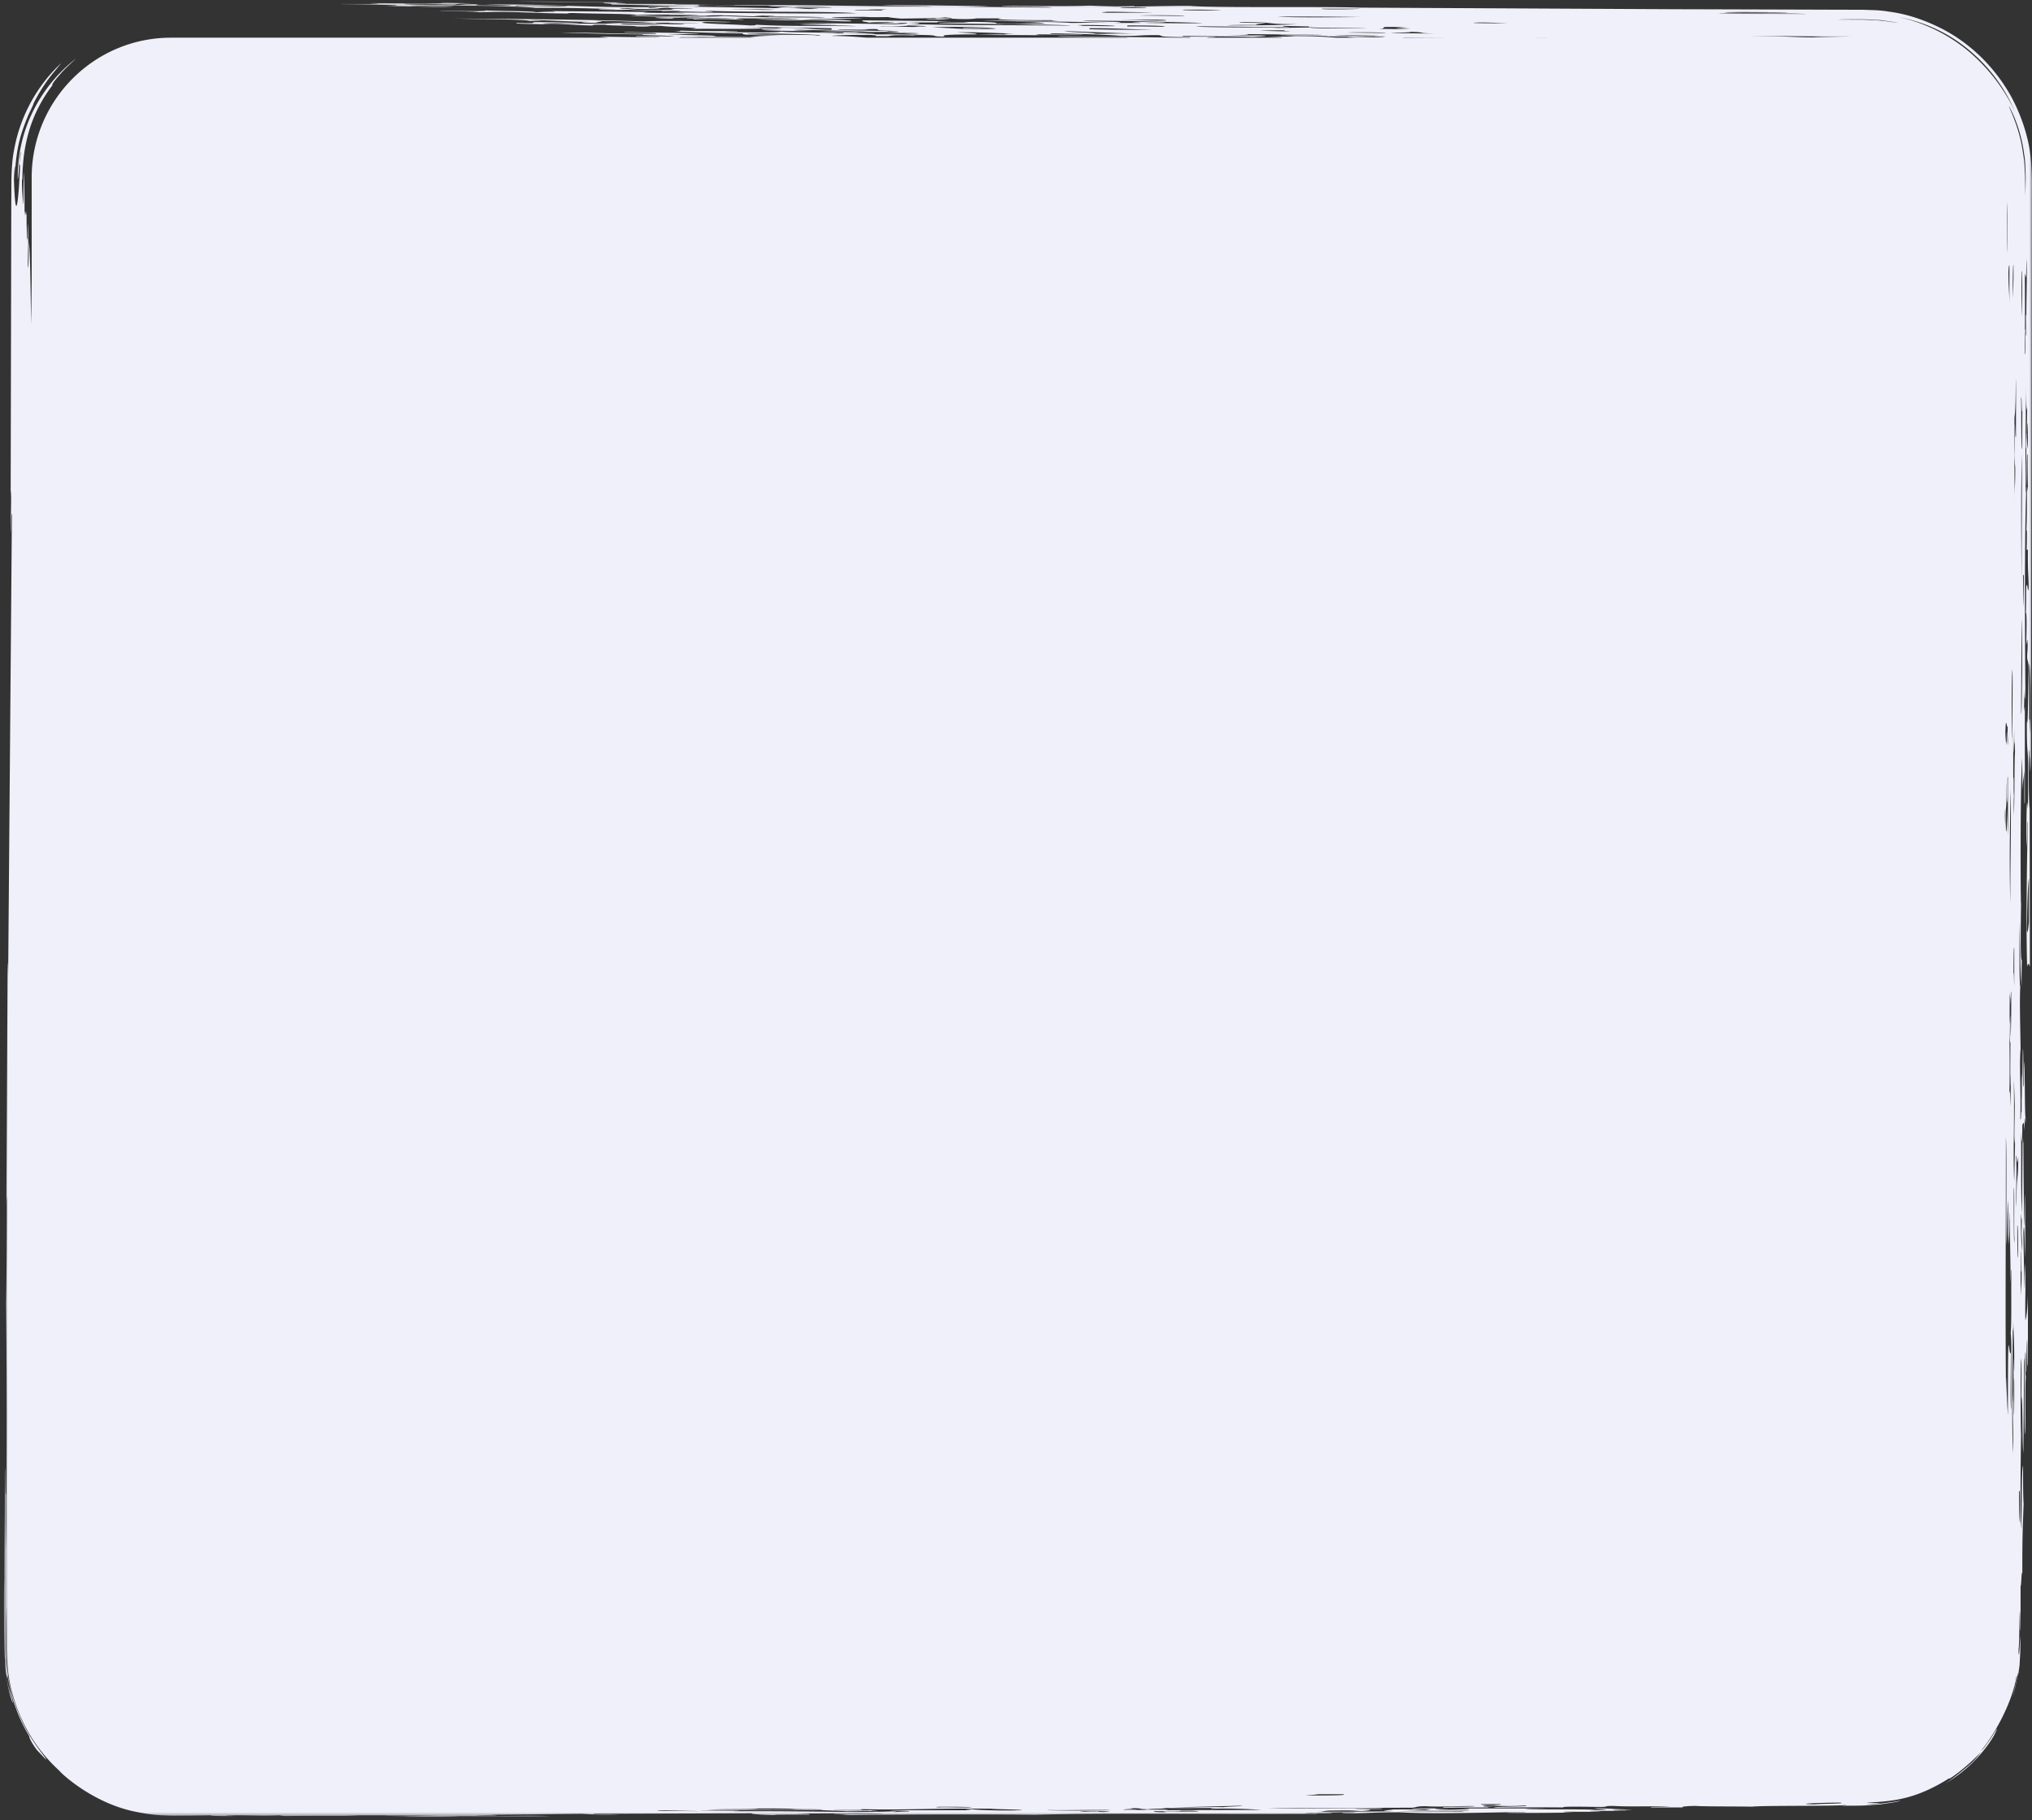 <svg xmlns="http://www.w3.org/2000/svg" xmlns:xlink="http://www.w3.org/1999/xlink" width="374" height="335" viewBox="0 0 374 335">
    <rect x="0" y="0" width="374" height="335" fill="#333333" stroke="none"/>
    <defs>
        <path id="a" d="M0 .623h373.277v334.115H0z"/>
    </defs>
    <g fill="none" fill-rule="evenodd" transform="rotate(180 187 167.5)">
        <mask id="b" fill="#fff">
            <use xlink:href="#a"/>
        </mask>
        <path fill="#F0F0FB" d="M248.726 328.163c-3.6-.054-4.336-.023-1.162.048-2.128-.008-8.979-.04-13.118-.142h14.796c-.334.025-.645.048-.516.094zm-12.734.515c2.34.15-4.573.147-1.175.185-2.474.013-13.605-.243-11.563-.421 1.311.01.657.048 0 .048 2.307.142 9.68.076 12.738.188zm-22-.094c-.968-.053-1.524-.127-1.162-.236h-2.323c-.788.17-1.248.256-5.786.094.614.04 1.212.079 1.17.142-6.141-.028-2.194-.28-5.787-.327.166.126 1.776.403-5.807.42-.556.194 2.13.26 3.5.376-2.848.082-7.546-.162-10.425-.233 2.14-.091 2.113-.04 1.148-.188 2.206.086 2.092-.028 5.777 0-2.77-.13-7.531-.04-12.716-.142 2.14.091 2.112.038 1.147.188-3.278-.04-4.82-.056-8.11-.094.511.152 7.559.038 5.793.28-5.65-.1-10.245-.24-12.716-.468-4.114-.025-2.866.165-6.97.14-1.104-.196.72-.335-5.78-.373v-.094h2.326c5.893.076 13.517.172 21.992.279.607-.155-7.113-.135-12.746-.234.025-.012.045-.03.048-.045h47.945c1.666.13 2.96.271 6.421.327-.7.13-3.174.183-6.939.188zm-2.31 1.5c2.411.053-5.663.079-4.644.233-1.688-.04-3.657-.07-3.462-.187 2.062.012 2.378-.044 1.145-.046 2.46-.13 3.36.124 6.961 0zm8.102-.61c.324.191-8.604-.045-4.645.14-5.425.163.177-.243-5.779-.236 3.174-.137 7.53.069 10.424.097zm1.147.046c4.963.051 3.245.368 9.27.376 1.718-.02-.463-.06 0-.142 5.511-.003 2.797.11 4.616.188h2.323c-4.63.106-12.05-.074-16.209-.14v-.282zm-30.104.282c2.797-.02 2.532.086 5.794.046 1.716-.226-6.646-.043-5.794-.234 7.303-.028 7.265.236 11.586.328-2.893.226-10.26.053-11.586-.14zm-26.617-1.03c2.176.091 5.468.023 8.099 0 .932.312 4.703.22 5.794.512-4.402-.16-8.89-.327-13.893-.512zm11.571 1.591c-1.782.099-7.467-.035-6.942-.185 2.735-.003 3.404.078 6.942.045-.804.039-1.797.127 0 .14zm-13.896-.794c2.843-.13 9.054.005 11.586.045v.188c-6.27.018-6.37-.213-11.586-.233zm4.632.56v.188c-4.617.013-6.876-.066-6.947-.233 2.727-.003 3.412.079 6.947.046zm8.102 1.077c-9.755-.041-15.453-.247-21.988-.422 1.607-.14 6.99-.04 10.416 0-.26.069-3.454.018-3.477.094.172.087 3.93.028 4.64.094 3.454-.03-1.112-.101 0-.188h4.63c-4.423.28 5.662.193 5.779.422zm-3.455 1.593c-1.979.122-5.398-.091-9.28-.045 1.191-.11 5.333-.097 9.28-.097.228.081-1.991.122 0 .142zm-3.47.843c-3.032.013-4.993-.018-4.647-.14 3.03-.012 4.976.016 4.648.14zm-8.124-2.436c3.672-.008 3.882.124 8.125.094-2.477.076-9.431.177-8.125-.094zm-3.47.842c2.186.026 5.469.066 8.11.094-1.474.102-8.895.053-8.11-.094zm0 1.173c-4.002.035-4.892-.051-6.939-.094 1.064-.102 8.418-.064 6.94.094zm-15.04-2.482c.72.096 5.842.015 4.617.187-7.223.026-3.68-.383-10.424-.378 3.396-.193 7.032-.218 12.746-.23-.167.1-2.916.1-5.792.093 1.65.066-.26.229-1.147.328zm-17.371 1.124c4.046-.038 13.062-.135 15.048.091-6.19.018-11.08-.02-15.048-.091zm6.94 1.543h-6.94c.18-.135 8.122-.198 6.94 0zm-8.1-3.652c2.782.081 9.858-.071 10.414.188 2.155-.03 4.233-.056 6.942-.094-5.241.195 13.711-.02 13.9.33-5.374-.064-6.703-.079-16.21-.188-2.575.008 1.498.117 0 .233l-4.632-.093c1.668-.353-8.577-.173-10.414-.376zm-3.472.282c-3.73.04-2.403-.122-4.632-.14 4.417-.134 2.438-.142 0-.282 2.77-.02 2.52.084 5.78.049-1.525.14-.312.162-1.148.373zm-1.16-1.125c-.38.112-4.026.087-3.472.236-3.42-.104-.592-.215-4.645-.327l8.117.091zm-2.17-.842a.518.518 0 0 1-.152.045l-8.102-.045h8.253zm-18.676 2.67c-2.307-.036 4.506-.051 5.795.045-.958.175-4.069.01-5.795-.045zm-8.67-2.67h3.182c-.779.012-1.986.005-3.182 0zm-46.92 4.355c5.694.05 15.095-.048 16.227.188-4.013-.12-13.772-.005-16.226-.188zm3.486.33c-.033-.033.695-.061 1.799-.079 1.107-.01 2.593-.02 4.071-.033 2.957-.005 5.888.025 5.709.112-4.392.07-5.57-.008-11.58 0zm-11.572-4.45c1.929-.08 5.578-.088 6.942-.19 4.387.044 4.387.262 11.569.19-6.94.16-10.914-.088-18.51 0zm-2.175 3.143c-1.034-.003-2.356-.104-3.485-.165-1.15-.183-2.239-.317-3.106-.495 1.448.165 2.901.46 4.74.505a38.49 38.49 0 0 0 2.882.089c1.016.002 2.155.007 3.447.012-.607.054-2.424.059-4.478.054zm-17.786-4.251c-4.04-2.893-7.775-6.946-10.338-12.811 1.628 3.41 4.198 7.342 8.16 10.81 3.445 2.996 8.056 5.554 13.411 6.68-4.066-.76-7.826-2.273-11.233-4.68zm-12.26-24.922c.025-1.213.045-2.343.065-3.345.01.68.028 2.017.053 3.629.056.914.089 1.909.177 2.921.162 1.005.29 2.04.493 3.033.798 3.997 2.534 7.172 2.236 6.878-1.364-2.579-2.342-5.695-2.726-8.728-.276-1.505-.23-3.008-.299-4.388zm-.122-14.958c-.217-2.434.083-7.56 0-13.969.154-.794.076 2.4.046 3.5.154 1.444.037-3.766.187-2.333-.074-1.73-.051-5.195.093-4.644-.06 2.454-.073 5.924-.068 8.789l.023 5.157c-.079 2.698-.25-3.2-.281 3.5zm.513-63.965c.068.987.101 2.934.094 5.82h-.142l.048-5.82zm.28 61.632c-.065-3.578-.022-5.22.046-8.136.068.284.109 9.573-.045 8.136zm0-32.566c.21-.614.11 6.596.185 9.32-.144.855-.088-3.206-.232-2.336.022-3.548.022-3.416.048-6.984zm0-1.152c.036-8.75.049-12.278.091-23.262.056 6.84.172 17.62-.09 23.262zm-.015-39.906c.026-2.045.05-4.012.066-5.456.033-1.444.08-2.363.134-2.315-.038 7.048-.07 13.446-.094 17.438-.09-1.167-.123-5.573-.106-9.667zm.435-150.79c-.04-1.35-.063-3.124-.048-5.82.131.224.197 2.036.187 5.82h-.139zm.604 52.313c.215 1.987-.129 5.89.093 9.312-.164.621-.133-2.734-.419 0 .023-5.27.359-2.734.326-9.312zm-.278-9.301c.131-.168.134 2.855.139 5.817-.144.53-.15-2.47-.139-5.817zm.654 147.684a35.637 35.637 0 0 0-.141-2.332c-.023-3.665.144-2.622.091-6.977.03 5.022.111 9.027.05 16.28-.144.704-.23 2.84-.235 6.985-.106-1.231-.017-7.32-.048-10.469.15-.992.145 1.825.233 2.332-.015-2.708.01-4.471.05-5.819zm.137-66.29c.005 1.648.008 3.29-.046 3.5.145 1.363-.025 3.353.14 3.5v8.129c-.059-.05-.076-8.187-.188 0-.053 1.624-.017.109 0-1.168-.043-1.586-.075.493-.139-2.324.16-2.071.028-8.774.233-11.636zm-.094-67.426c.268 4.802-.083 10.439.094 18.598-.08-1.036-.142-2.602-.187-4.652.025-4.063.164-5.855-.046-6.984.064-3.094.084-4.066.14-6.962zm.094-1.167c-.182.32-.013-8.203-.137-9.302.117-3.26.155 5.338.137 9.302zm-.046-41.86c.104.485.036 6.172 0 6.977-.103-.495-.037-6.18 0-6.977zm.094 81.387c-.02 2.216-.018 5.015-.142 4.652v-6.984c.051.769.051 2.68.142 2.332zm0 130.242c-.04-3.718.073-3.602.093-5.82.104.843.023 6.64-.093 5.82zm.093-218.598c.296 8.388.036 15.126.048 23.247-.058-1.297-.098-1.015-.096 1.167-.068-2.928-.22-3.776-.187-9.316.064.411.074 2.056.142 2.332-.023-4.426.02-7.253.141-8.136-.002-3.558-.174-6.058-.048-9.294zm.094 131.383c.212 2.087.172 12.512 0 12.789-.086-2.718.048-7.398 0-12.789zm.558 80.23c.038 2.528.177 2.594.187 5.817-.043.906-.106 1.254-.187 1.168v-6.985zm-.184-136.035c.018-3.68.023-4.124.045-8.152-.043.52-.083 1.02-.093 2.317-.088-.114.038-4.324.048-5.801.07.492.038 3.652.184 2.317-.09 4.39-.03 9.418.046 12.804-.07-1.297-.096-3.79-.23-3.485zm0 25.567c.23 5.786.093 15.582-.048 20.93-.139-7.233.136-15.52.048-20.93zm.139-16.273c-.038-1.008-.129-.68-.139-2.325-.048.761-.05 2.68-.142 2.325-.03-4.246.033-6.188.094-8.144.063-.196.058 6.733.141 2.335.102-.196.018 4.113.046 5.809zm-.187-62.79c-.21-1.429-.096-6.152-.094-13.953.099-.028.114 2.053.102 4.406-.02 2.352-.046 4.979-.056 6.047.412-1.789.546 9.106.56-11.613.125 1.563.218 3.896.279 6.977.056-.198.04-2.125.048-3.5.192 12.344.035 31.543.048 47.677-.22-2.29.005-15.641-.142-19.763-.12 1.645-.103 6.703-.232 8.136-.068-1.76-.076-5.1-.094-8.136-.126 1.477-.222 1.855-.141 5.817-.038.21-.043-.454-.046-1.165-.04-.218-.043.454-.045 1.165l-.187-12.794c-.048.762-.05 2.668-.142 2.325.102-3.484-.058-9.141.142-11.626zm.561 96.523c.109-2.644.222-6.573.371-2.335.016 3.86-.23 1.254-.141 6.972-.089-.132-.03-3.85-.137-3.487-.166 1.167.038 5.16-.141 4.667.023-5.32-.08-6.593 0-10.484.063.363.038 2.911.048 4.667zm0 15.098c.008-1.34-.013-2.056-.048-2.32.035-4.167.222 5.863.232-1.164.11 1.312.127-.25.235 2.332-.083 3.515-.237.903-.419 1.152zm.093 96.523c-.181-2.654.02-4.492 0-9.311.14 2.16-.055 5.53 0 9.311zm.463-114.443v2.822c-.086-1-.043-1.789 0-2.822zM39.953 2.921c4.22.096-.492.3-4.632.327-1.556-.236 3.99-.182 4.632-.327zm59.052-.142c2.042.012 2.633.08 2.322.188h-3.482c-.478-.097.799-.125 1.16-.188zm34.734 1.781c-1.456.153-1.65.1-2.307.234H126.8c-1.067-.216 2.453-.244 6.939-.234zm31.264-2.718c.202.102-4.104.023-5.792.048-.783.125 2.401.092 3.485.14.28-.084 1.984-.107 4.632-.094-.39.165-3.189.114-1.162.282-3.19.02-1.09-.175-3.47-.188-.131.175-5.236.033-2.322.234-4.076-.066-5.368-.003-10.424 0 .902-.041 1.253-.107 1.16-.186-2.292.186-8.137-.043-9.254-.188 7.798-.015 15.718-.033 23.147-.048zm-5.792-.373c2.05.01 2.649.081 2.323.188-2.047.01-5.807-.048-4.63.091h-2.325c-.604-.035-1.198-.073-1.16-.14 5.368-.05 7.791.07 5.792-.139zm12.221.345c1.107-.01 2.59-.023 4.069-.033 2.956-.005 5.887.026 5.713.11-2.633-.094-6.461.048-11.579 0-.035-.034.693-.059 1.797-.077zm-.642-.3c1.125.003.91.057 1.163.095 1.354.007 2.064-.01 2.307-.046 4.351.203-7.907.12-3.47-.048zm24.31.516c3.252-.046-1.673-.124 1.163-.188h13.906c-.359-.109-4.026-.086-3.482-.233 1.03-.02 2.08-.04 2.322-.094 1.718.02-.468.06 0 .142 7.957-.317 13.325.056 30.102 0-.223.036-1.16.046-1.16.091 21.513.155-10.95.074-15.056.188.131-.16-3.98-.15-4.625-.279-2.89.005-3.59.086-5.792 0-.141.084 1.408.096 1.163.185 2.15-.091 4.243-.012 6.947 0-.195.056-2.115.04-3.477.048-4.039.013.1.127-2.31.14-7.508-.17-12.039.193-23.163.094-1.087-.13-5.532-.12-5.78-.282 4.15-.132 8.406.043 9.242.188zm57.9-.327c-.39.264-3.976.023-6.94 0-2.719-.104 3.846.045 6.94 0zm-30.105.327c4.682-.142 11.816-.053 20.84-.094-3 .18-8.647.018-9.254.236-10.194.003-2.89-.167-11.586-.142zm-22 .327c3.366.165-3.983.153-5.795.049.493-.16 6.363.07 5.795-.049zm-55.57.328c.023-.14 3.015-.16 3.462-.28 3.99.074 4.617-.073 9.277-.048-3.78.1-8.82.229-12.739.328zm-19.329 326.32c-1.19.104-7.755.038-6.94-.094l6.94.094zm-5.792-.563c1.91-.132 6.282.023 8.117.048-.96.094-6.105-.03-8.117-.048zm16.211.842c1.059-.124 4.066.051 5.792.049-.758.063-2.461.088-4.632.094.093-.066.18-.132-1.16-.143zm11.584-.842c-.167.02-4.94.145-3.47.284-5.332-.056-8.824-.089-13.9-.142 1.116-.117 4.442.063 8.108 0-1.963-.173-7.957-.058-9.271-.28-6.247-.014-6.13-.04-10.41.044-.214-.038.446-.04 1.148-.043 3.161-.046-3.52-.107 0-.19l4.645.096c2.393-.048.455-.094-.533-.142h3.724c2.333.13 2.985.325 9.535.279-3.869-.094-.917-.099 3.485-.091-2.644-.087-3.364-.148-2.886-.188h13.765c-.546.048.434.05-1.63.094-.326.17 7.823-.005 5.792.233-4.726-.089-7.923-.045-12.732-.185-3.997.21-3.328.337 4.63.23zm63.683 4.637h4.633c2.357.152-6.58.068-2.323.142.207.04-.447.043-1.162.045h-2.323c.915-.04 1.256-.104 1.175-.187zm16.211.563c-.187.147-7.093.089-6.962-.046 2.864-.007 5.583-.007 6.962.046zm1.145-.14c-2.05.153-4.688-.055-5.784-.096 3.08-.195 2.64.14 5.784.096zm10.427-.236c-1.79.13-6.942.005-8.11-.045 2.757-.168 3.44.137 8.11.045zm39.37.61c2.159.167-5.632.121-9.268.048-.23-.244 8.07.106 9.269-.049zM.566 173.354v-8.142c.103-1.066.31-2.58.374-1.167-.079 4.246-.165 8.332-.374 9.309zM.519 212.89c-.243-.325-.354-6.837-.232-12.786.088.492.083 3.32.232 2.317v10.469zm1.539-108.144c-.111.472.025-5.294-.142-3.485-.032-3.172.094-2.34.094-4.644.124 1.538.088 5.152.048 8.129zm-.048 6.984c-.038-.622-.073-1.216-.139-1.165l.045-2.332c-.03-1.183-.106-1.19-.09-3.487.12.87.283 4.21.184 6.984zM103.637 1.797c-.14-.084 1.418-.1 1.16-.188 5.857.023 6.86.028 11.586.048-3.224.175-8.814-.023-12.746.14zm269.401 27.919c.015-.1.015-.64-.005-1.401-.048-.762-.194-1.741-.326-2.723-.354-1.944-.907-3.868-1.12-4.02.157.576.284 1.076.529 1.845.245.769.573 1.82.763 3.555-.48-2.35.076 1.574-.442-1.337-.48-2.411-.84-3.627-1.34-4.929-.475-1.31-1.02-2.76-2.544-5.352.161.137-.117-.784-1.352-2.436-.75-.78-2.71-2.937-1.122-.876 1.41 1.845 2.987 4.124 4.142 6.796 1.137 2.66 2.084 5.596 2.39 8.492.23 1.416.217 2.896.28 4.155-.002 1.137-.007 2.215-.01 3.2-.015 1.974-.045 3.586-.095 4.601-.006-2.703-.008-5.284-.013-7.784-.07-2.847-.316-5.776-1.14-8.448-1.5-5.39-4.435-10.172-8.486-13.872-.879-1.056-6.643-6.122-14.05-7.606-1.81-.378-3.654-.65-5.42-.688-.93-.056-1.68-.056-2.358-.046-.705.003-1.377.008-2.017.01-1.817.013-3.305.033-4.29.064 1.202-.094-2.859-.234-4.433-.104 1.261.013 2.782.079 1.16.094-4.038.023-5.792-.147-9.277 0 .05-.064-.54-.102-1.147-.14-2.833.097-19.382-.02-10.416.14-6.5-.003-13.78.028-17.366-.094 13.355.053 11.442.018 2.312-.14 1.355-.007 3.288.008 3.47-.049-5.009.004-14.356-.024-6.947.098-8.299.045-15.238-.098-19.676.045 5.449.213 11.132-.205 13.894.188-2.14-.147-6.383-.091-2.322.046l-17.363.187c-1.481-.114-4.653-.258-6.947-.093 2.05.01 5.784-.049 4.63.093l-28.943.094c.397-.16-3.315-.393-4.63-.327 2.361.066-3.679.112-5.794.046-1 .15 1.014.177 2.31.236-6.383.025-12.54.08-16.21 0 1.113-.13 9.582.043 9.27-.142-2.683.015-1.29-.135-3.476-.14-11.081.142-27.318.137-33.575.046-12.321.378-29.444.08-52.104.187 1.427.153-3.75.036-2.323.188 2.171.043 3.88-.14 4.63 0-2.36.018-7.581.155-9.262.046.015-.091 3.16-.058 2.323-.185-5.909.08-4.344.2-10.417.233-6.017-.383-15.157-.04-23.162.046-.357-.107 3.353-.05 3.47-.14-3.733-.109-11.408.043-12.735.046 1.459.02 2.373.06 2.31.142-2.03.025-6.798-.058-6.942.046 6.978.157-5.122.07-4.63.188 4.221-.036 2.194.16-1.162.093 1.883.19 4.971.15 3.485.282.65-.137 1.805.071 3.455.046.131-.137-4.878-.27 0-.328.894.198 10.805.03 12.749.188-.016.076-3.212.026-3.47.094h16.208c-6.29-.005 1.471-.375 3.47-.188-5.676.016 2.208.028 0 .188 3.03.013 4.978-.018 4.632-.142-1.37-.008-3.29.008-3.47-.046 2.568-.068-1.458-.114 1.16-.142 2.037.043 1.473.19 5.78.142.773-.172 3.424-.21 0-.327 5.112-.107 8.758-.06 13.9-.094-1.617.058-.505.228-3.484.234-3.624.053-2.805-.074-4.632-.094-2.525.157-1.825.314 1.162.327.374.124-6.484-.043-4.624.142 4.998.152 15.278-.13 20.84.046-8.872.03-17.643.06-26.632.094-1.061.081-.39.233-2.31.281-2.994-.203-7.033.087-9.261 0 .1-.17 7.22-.053 5.776-.281l-8.099.045c.048.064-.556.104-1.162.143 3.007-.028 1.999.19 1.162.233-2.64-.127-4.654-.18-6.946 0-1.395-.274 6.302-.183 5.784-.421-5.297.058-7.01.084-12.739.045.463.25-5.367.092-6.942.094-1.607.028-.179.18-2.307.188-2.605-.198-7.647.013-10.431-.14 1.084-.05 4.275-.015 3.484-.142h-5.792c.243.135-.295.239-2.324.282-1.522-.124-7.336-.079-10.41-.14-2.395.247-15.604.056-17.385.328-.036-.066.556-.104 1.162-.142-2.787-.01-3.92-.018-5.258.078-.675.049-1.347.097-2.234.163-.875.16-1.979.249-3.47.591-.414.18.912-.147 2.494-.33 1.572-.259 3.4-.213 3.851-.22-7.563.408 4.218.043-2.52.406-3.54.297-7.429.85-13.039 4.413.764-.761-3.065 1.82-5.842 4.885.382-.48.809-1.121 1.648-1.959 1.41-1.325 4.162-3.456 5.051-4-4.14 2.49-6.41 5.188-7.765 6.995-1.36 1.84-1.762 2.934-1.79 3.195.61-1.02 1.176-1.921 1.704-2.622.497-.72.91-1.269 1.256-1.517-2.623 3.124-5.792 9.02-6.538 13.651-.144.558-.096-.272.121-1.29.238-1.014.521-2.23.582-2.494-.571 2.058-.837 3.436-.902 4.086-.102.642-.117.538-.076-.35-.081.566-.187 1.317-.301 2.132a944.11 944.11 0 0 0-.136 2.52c-.028 1.52-.005 2.718.04 2.802.06-2.617.263-4.637.28-2.333-.149.556-.133 5.208-.232 6.984-.088-.116-.033-3.847-.142-3.487v8.152c-.146-.195-.154 3.063-.325 2.304.025 6.708-.084 8.29-.233 12.794.08 1.079.104 3.644.094 6.984.28-.05.265-8.02.277-11.633.286 1.766.198 11.36.094 17.453.104 1.301.111 12.336 0 13.945-.152-.672-.066-4.39-.045-6.984-.319-.992-.112-7.977-.374-10.446l-.14 17.43c-.288.036.102-13.418-.232-13.945.005 5.53.023 10.027-.088 10.494.1.467.207 3.142.088 4.603-.124.36-.038-4.507-.187-3.484-.015 2.723-.048 5.012-.139 5.817-.078-.856.01-5.688-.141-4.652v12.8c.096-3.02.275-3.968.467-4.649.091 5.266-.162 7.693.094 10.462.007-1.747-.018-4.297.045-4.652.106 2.76.167 6.702.233 10.456-.213 3.25-.223-3.124-.372-4.652.023 4.07.02 8.788.094 11.636.118-1.48-.046-5.703.045-5.82.192 2.203.207 13.266.233 16.279.012-1.81.103-.797.141 0 .04-4.751.046-10.474.139-13.946.182 3.863.086 7.773.139 15.113-.129-3.817-.232-1.102-.232 1.152-.25.328-.246 1-.42-1.152.046 5.57-.21-.607-.187 2.317.202.805.094 9.334.28 10.471.081-1.984-.068-4.57.14-4.652 0 3.094-.026 6.855.093 6.985l.142-9.304c.063.71.007 4.484.09 4.636.089-2.055-.037-2.941 0-6.969.114.48.102-2.121.236-1.167-.147 4.695.22 9.718-.049 12.804.051 4.129.208 8.745.049 11.613.207-.827.159 10.649.138 11.636-.078-5.065-.164-9.832-.374-11.636.006 2.035-.01 3.63-.045 4.652.407.223.086 10.352.139 12.8.01-.897.003-2.296.048-2.331.076 8.96.058 21.747-.232 26.746-.04-1.332-.064-3.109-.048-5.816-.172 2.355-.185 1.53-.374 3.5-.02-2.196.063-7.015-.091-5.82v17.448c.078.457.118-1.734.139 0-.018 1.657-.056 1.957 0 3.484-.086-1.725-.16-3.121-.233 0 .091 11.505.15 28-.141 36.048.065.049.103 1.023.12 2.556.003 1.533.003 3.614.003 5.868-.045 4.502-.093 9.69-.123 12.509.065-6.39-.145-5.058-.185-5.82.013-.708.116-4.466 0-4.649-.02 1.462-.063 2.383-.141 2.332.007-1.738-.018-4.304.048-4.667.169.886.23 5.921.326 0-.21 1.495.083-5.888-.094-6.961-.078 1.949-.038 6.827-.232 5.809.012-2.7-.008-4.47-.048-5.81.093-1.946.06.102.187 0-.03-4.253.03-6.192.093-8.133-.157.79-.076-2.414-.048-3.5H.752c.04-4.492-.114-4.132-.142-6.971.18-1.79.197 1.776.468 0-.003-2.028.01-3.622.048-4.657-.208.187-.122-4.086-.048-5.805-.145.066-.18 2.03-.278 0 0-1.54.08-1.078.093-2.332-.08-1.066-.235-.406-.283-2.332.086-3.421.162-11.707.329-9.304.055-6.02-.18-4.837-.233-8.129-.008-3.677-.002-7.02.094-8.134.169 4.063.318-4.588.139-7-.071 1.376-.056 4.833-.187 4.665.21-7.527.358-19.582.141-26.746-.152.738-.29.687-.513 0l.046 29.081c.181.957.227 7.662.093 10.454-.167 1.812-.028-3.942-.139-3.485-.068 5.134-.07 1.812-.19 0C.159 211.948.118 231.99.078 252.61c-.013 10.311-.028 20.765-.043 31.282-.008 5.256-.018 10.53-.025 15.808-.038 2.406.012 5.873.636 8.918a32.32 32.32 0 0 0 3.32 8.848c3.11 5.484 7.862 10.047 13.566 12.712 2.83 1.35 5.865 2.32 8.973 2.703 1.51.276 3.19.258 4.59.324l3.904.008c10.393.033 20.691.064 30.807.091 20.231.1 39.742.198 57.884.292 7.025.244 27.845-.066 31.257.328 5.893.017 10.85-.246 15.04-.142-2.034.012-5.791-.049-4.616.093 4.308-.099 5.612.006 8.101.094 3.485-.157 10.806-.066 16.211-.045-.465-.216-8.812-.112-9.271-.328 5.145.054 12.415.132 17.385.186-2.893-.006-4.814.025-5.791.093 6.497.069 15.4.254 19.677.143-2.1-.12-7.61-.1-9.269-.236 13.656.045 23.135.406 37.052.236-.645 0-1.31-.038 0-.049 1.614.003 4.435-.01 2.307-.045-3.803.015-5.764.025-10.417.045 3.462-.14-1.65-.17-3.462-.236 3.756-.106 1.729-.109 3.462-.23 4.948.09 10.121.187 15.064.279-3.566.213 2.77.225-4.647.33 3.533.012 7.907-.008 8.117.137-.716-.01-4.468-.115-4.648 0l15.064.048c-4.913.137 3.636.106-1.162.281 7.07-.005 14.399.229 19.693.14-6.636-.076-12.004-.14-16.224-.185 1.458-.158-1.688-.147-1.162-.376-5.893-.073-9.41-.243-13.886-.375 3.55.025 3.421.025 6.954.045 1.703-.177-5.17-.007-3.485-.185 3.212.127 1.1-.069 3.485-.094.187.056-.21.135 1.147.142 10.642-.086 18.865.665 28.95.467-1.35-.07-4.811-.056-4.632-.188 5.057.03 7.768.013 5.794.236 3.715.038 2.401-.124 4.63-.142 2.77.09 9.133.036 9.264.234-5.534.053-5.628-.114-9.264-.14-.864.117-.144.147-3.485.234 1.486.01 5.694.137 5.81.048-.773-.203 18.856.112 11.561-.094.601-.162 6.58-.033 6.954-.096-5.632-.066-14.482-.216-8.099-.374-5.195.039-9.68-.286-12.741-.048 2.866.087 6.891-.066 8.102.142-7.806.084-20.169-.05-23.15-.42-4.986.05-12.214-.102-15.054-.283 1.501.023 1.6.023 3.47.046.502-.226-6.748-.132-6.94 0 1.587.005 4.516.185 2.308.19-2.23-.02-.9-.182-4.625-.142-2.385.016-1.097.175-3.485.188-.697-.063-4.45-.008-4.614-.094 3.831-.063 4.862-.025 3.47-.233 3.012-.02 6.355-.026 8.106-.094-2.994-.066-9.168-.005-9.269-.188 2.525-.03 3.687.134 3.47-.048-4.827.04-5.461-.09-9.25-.092-1.111.087 3.458.158 0 .186-8.23-.257-21.82-.016-26.631-.422 13.618-.147 26.538.188 37.04.143-2.12.002-7.414-.1-4.629-.143 2.345.064 9.542.071 5.792.236l18.397.165c-.77-.022-1.15-.06-1.039-.119 2.28.015 2.307-.063 3.483-.091.368.218 6.436.208 9.256.325-.28-.3 10.33.04 8.117-.094-2.454-.071-6.429-.084-6.955-.231-6.226.228-9.582-.2-16.21-.236-.258.035-.03.094-1.148.094-3.252-.15-11.129-.112-11.584-.376-3.211.132-9.4.11-11.594-.046 2.886-.063 4.827.137 5.792 0-3.626.023-2.602-.144-6.924-.094-1.913.257-6.58-.08-9.292-.093-3.608-.013 2.972.134-1.147.14-.253-.036-.968-.054-2.315-.047.071-.06 1.494-.066 1.168-.142-4.551-.017-9.593-.017-10.417-.185 8.251.038 13.619.04 18.519.28 4.407-.303 15.025.162 17.37.093-2.062-.226-10.285-.208-13.886-.373 3.556-.008 6.523.112 9.247 0 .55-.091-3.106-.241-3.467-.142 2.898.18-10.851.043-11.587.048 1.008-.096 8.064-.05 9.262 0 .477-.112-2.105-.101-1.145-.233-4.013.157-6.25.025-9.28-.094-.318.081 3.27.233 0 .279-3.734-.025-8.121.079-10.416-.185 3.766.02 5.39.03 8.094.048-1.334-.13-7.568-.31-9.24-.142-4.545-.02-3.42-.27-8.115-.282-1.112.294 5.185.29 8.114.424-6.464.058-6.153-.018-10.437.137 1.486.068 5.691.02 5.792.142-.8.091-3.08.124-5.792.14-2.216-.087-.902-.087-4.632-.046-.369-.112-1.38-.193-2.294-.282-5.8.071-7.48.107-8.11.234-.36-.064-1.652-.09-1.16-.188 6.513.079-.477-.229 4.633-.094-.73-.261-3.94-.066-4.632.048-2.6-.19-4.415-.05-4.647.046-1.724-.008-4.256.018-4.615-.046 2.424-.157-3.045-.325-9.271-.281.05-.064-.541-.105-1.148-.14 5.787-.046 10.452.198 13.889.094-7.7-.216-15.59-.173-23.165-.421 3.55.033 4.227-.049 6.954-.049 1.233.14 8.25.287 11.579.188-5.13.005-6.272-.152-6.94-.327 3.152.114 4.595-.19 9.247.045-1.342.183 3.21.368 5.794.236-3.305-.162 4.731.016 4.63-.187-7.005-.17-23.423-.206-24.31-.47 5.519.147 22.564.033 30.097.33-3.773.025-2.216.218 0 .28h-5.787c.988.149-.996.18-2.307.233 5.814.053 10.04.086 16.195.142.541-.203-.566-.259-1.147-.421-.28.08-1.999.106-4.632.093.354-.096 2.322-.126 3.47-.187-2.15.043-3.867-.14-4.617 0 1.21.002.902.058-1.175.045-.164-.116.604-.193 2.322-.236 5.173.076 14.139.241 18.533.19-4.126-.02-5.064-.17-8.109-.233 2.967-.053 5.517.142 6.94 0-3.571-.188-8.565-.16-10.41-.327 8.484.111 13.015-.043 18.503.279.195-.053-.179-.132 1.175-.14 2.52.221 11.198.353 8.117.655-.72-.013-4.465-.114-4.644 0 4.174.104 11.556.282 16.2.094 8.087.282 24.088.495 34.742.515-5.57-.101-12.964-.132-13.901-.421-6.103-.023 2.704.124-1.147.14-4.205-.08-5.497-.277-10.424-.328 4.783 0-.44-.254-1.16-.14 2.062.112-2.992.19 1.16.328-6.55-.033-8.772-.239-11.58-.421.19.193-6.951.005-8.114-.049 2.8-.017 2.525.087 5.792.049.14-.092-4.877-.117-2.307-.234 5.042.092 7.308.297 13.886.328-2.358-.186-8.463-.221-10.416-.422 4.258-.002 9.385.112 6.947.234 4.927.023 11.03-.097 15.056.14-2.727.002-3.407-.082-6.94-.046 1.047.127 4.408.165 8.1.187 1.458-.073-1.203-.269 3.477-.142.93-.177-2.472-.18-4.637-.236-2.75.26-5.808-.213-9.264-.23-.102.073.161.162-2.323.139-.1-.183-5.648-.145-5.777-.327-3.75-.059-.89.152-4.64.093-1.536-.236-9.594-.32-4.631-.56-4.041.114-7.645-.061-13.894.091 1.226-.173-2.438-.152-3.47-.234h3.47c.225-.167-7.465-.256-9.254-.187 1.34.015 5.438.147 2.307.187-3.694-.08-7.922-.175-12.73-.279 3.83-.127 6.102.061 9.26-.094-3.39-.048-3.562-.05-6.938-.094.164.15-5.5-.027-5.808.188-4.126-.03-.672-.226 1.175-.284-3.338.01-5.893-.01-6.961-.094 7.993.018-4.415-.127 2.317-.23 1.34.037 3.108.06 5.792.045.078.137 2.474.216 5.794.327.177-.053-.21-.134 1.16-.142 1.327.198 9.04.135 10.417.33.664-.266 8.475-.155 10.424-.046-.102.074-2.965.033-2.323.137 4.617-.012 8.557-.002 10.424.094-.078-.08.253-.142 1.163-.185-3.847-.127-7.483-.259-12.75-.33 1.148-.31-3.555-.363-6.938-.373 4.27-.117 4.745-.2 5.791-.327 2.982.058 5.562.111 6.955.142-3.303.18 6.654.228 8.086.373-3.626-.025-3.057.162-5.792.048 1.07.284 10.18.241 13.902.421.21-.213-7.172-.116-5.787-.375 7.467-.023 12.82.29 17.373.233-4.539-.13-8.642-.274-15.064-.327 1.148-.19-4.826-.147-5.776-.373 2.719-.003 3.411.078 6.946.043 1.63-.162-7.027-.145-3.48-.234 3.248.046 6.654.092 10.42.143-.703-.059-1.2-.127-1.762-.188h80.501c14.17 0 25.655-11.535 25.655-25.765v-18.828c.043-3.843.065-5.82.093-8.152.116 5.621.152 13.263.42 15.11.048-.71-.005-4.852.187-4.641.022 3.83-.22 6.136 0 8.141-.023-5.52.055-1.281.139-3.5.017 2.234.131 2.117.093 5.82.142-2.332.243 1.492.372-1.167-.005 3.494.075 7.035.093 8.2.162-1.594.048-5.716.19-5.868.06 1.583.358 3.753.096 7.545.07-1.35.134-3.746-.005-2.893.017 3.2-.372 5.969-1.168 8.753-.826 2.779-2.135 5.604-4.46 8.667.523-.536-.04.46-1.087 1.599-.965 1.213-2.459 2.492-3.098 3.114a28.013 28.013 0 0 0 7.627-9.167 27.139 27.139 0 0 0 3.073-12.966c-.18-.277-.198 4.284-.622 5.032.184-1.114.288-1.723.303-2.05.008-.333-.012-.386-.035-.391-.046-.01-.106.162-.02-1.345.285-6.172.803-9.606 1.074-1.246-.21 4.043-.225 2.14-.187 0-.01 2.906-.445 5.976-1.221 8.415-.384 1.224-.821 2.305-1.188 3.213l-.988 2.104c.258-.368-.652 1.55-1.948 3.475-.637.97-1.36 1.939-1.999 2.657-.599.753-1.069 1.294-1.165 1.429 3.43-3.114 7.422-8.685 8.703-16.154.354-1.797.43-3.896.463-5.662.005-1.738.012-3.52.02-5.332.007-3.63.017-7.385.025-11.187.03-15.21.066-31.137.089-42.271-.01 1.274-.074 2.794-.091 1.167-.013-2.03.128-5.804 0-6.971.007 2.543-.038 3.695-.142 3.487.27-32.952.445-54.658.7-86.057-.033 1.919.094 5.063.094 2.332.045-8.86.176-33.65.232-44.18-.01 1.305-.05 1.813-.094 2.32.006-6.172.033-14.163.142-19.77-.21-21.214-.06-30.038-.048-45.346.083 3.715.088 5.867.048 10.453.18-2.056.109 7.977.232 3.508-.053-5.513.079-10.903.094-17.461a84.066 84.066 0 0 0-.005-1.678c.008-.134.023-.568.05-1.791.081-3.2-.03-14.456-.212-13.055z" mask="url(#b)"/>
    </g>
</svg>
